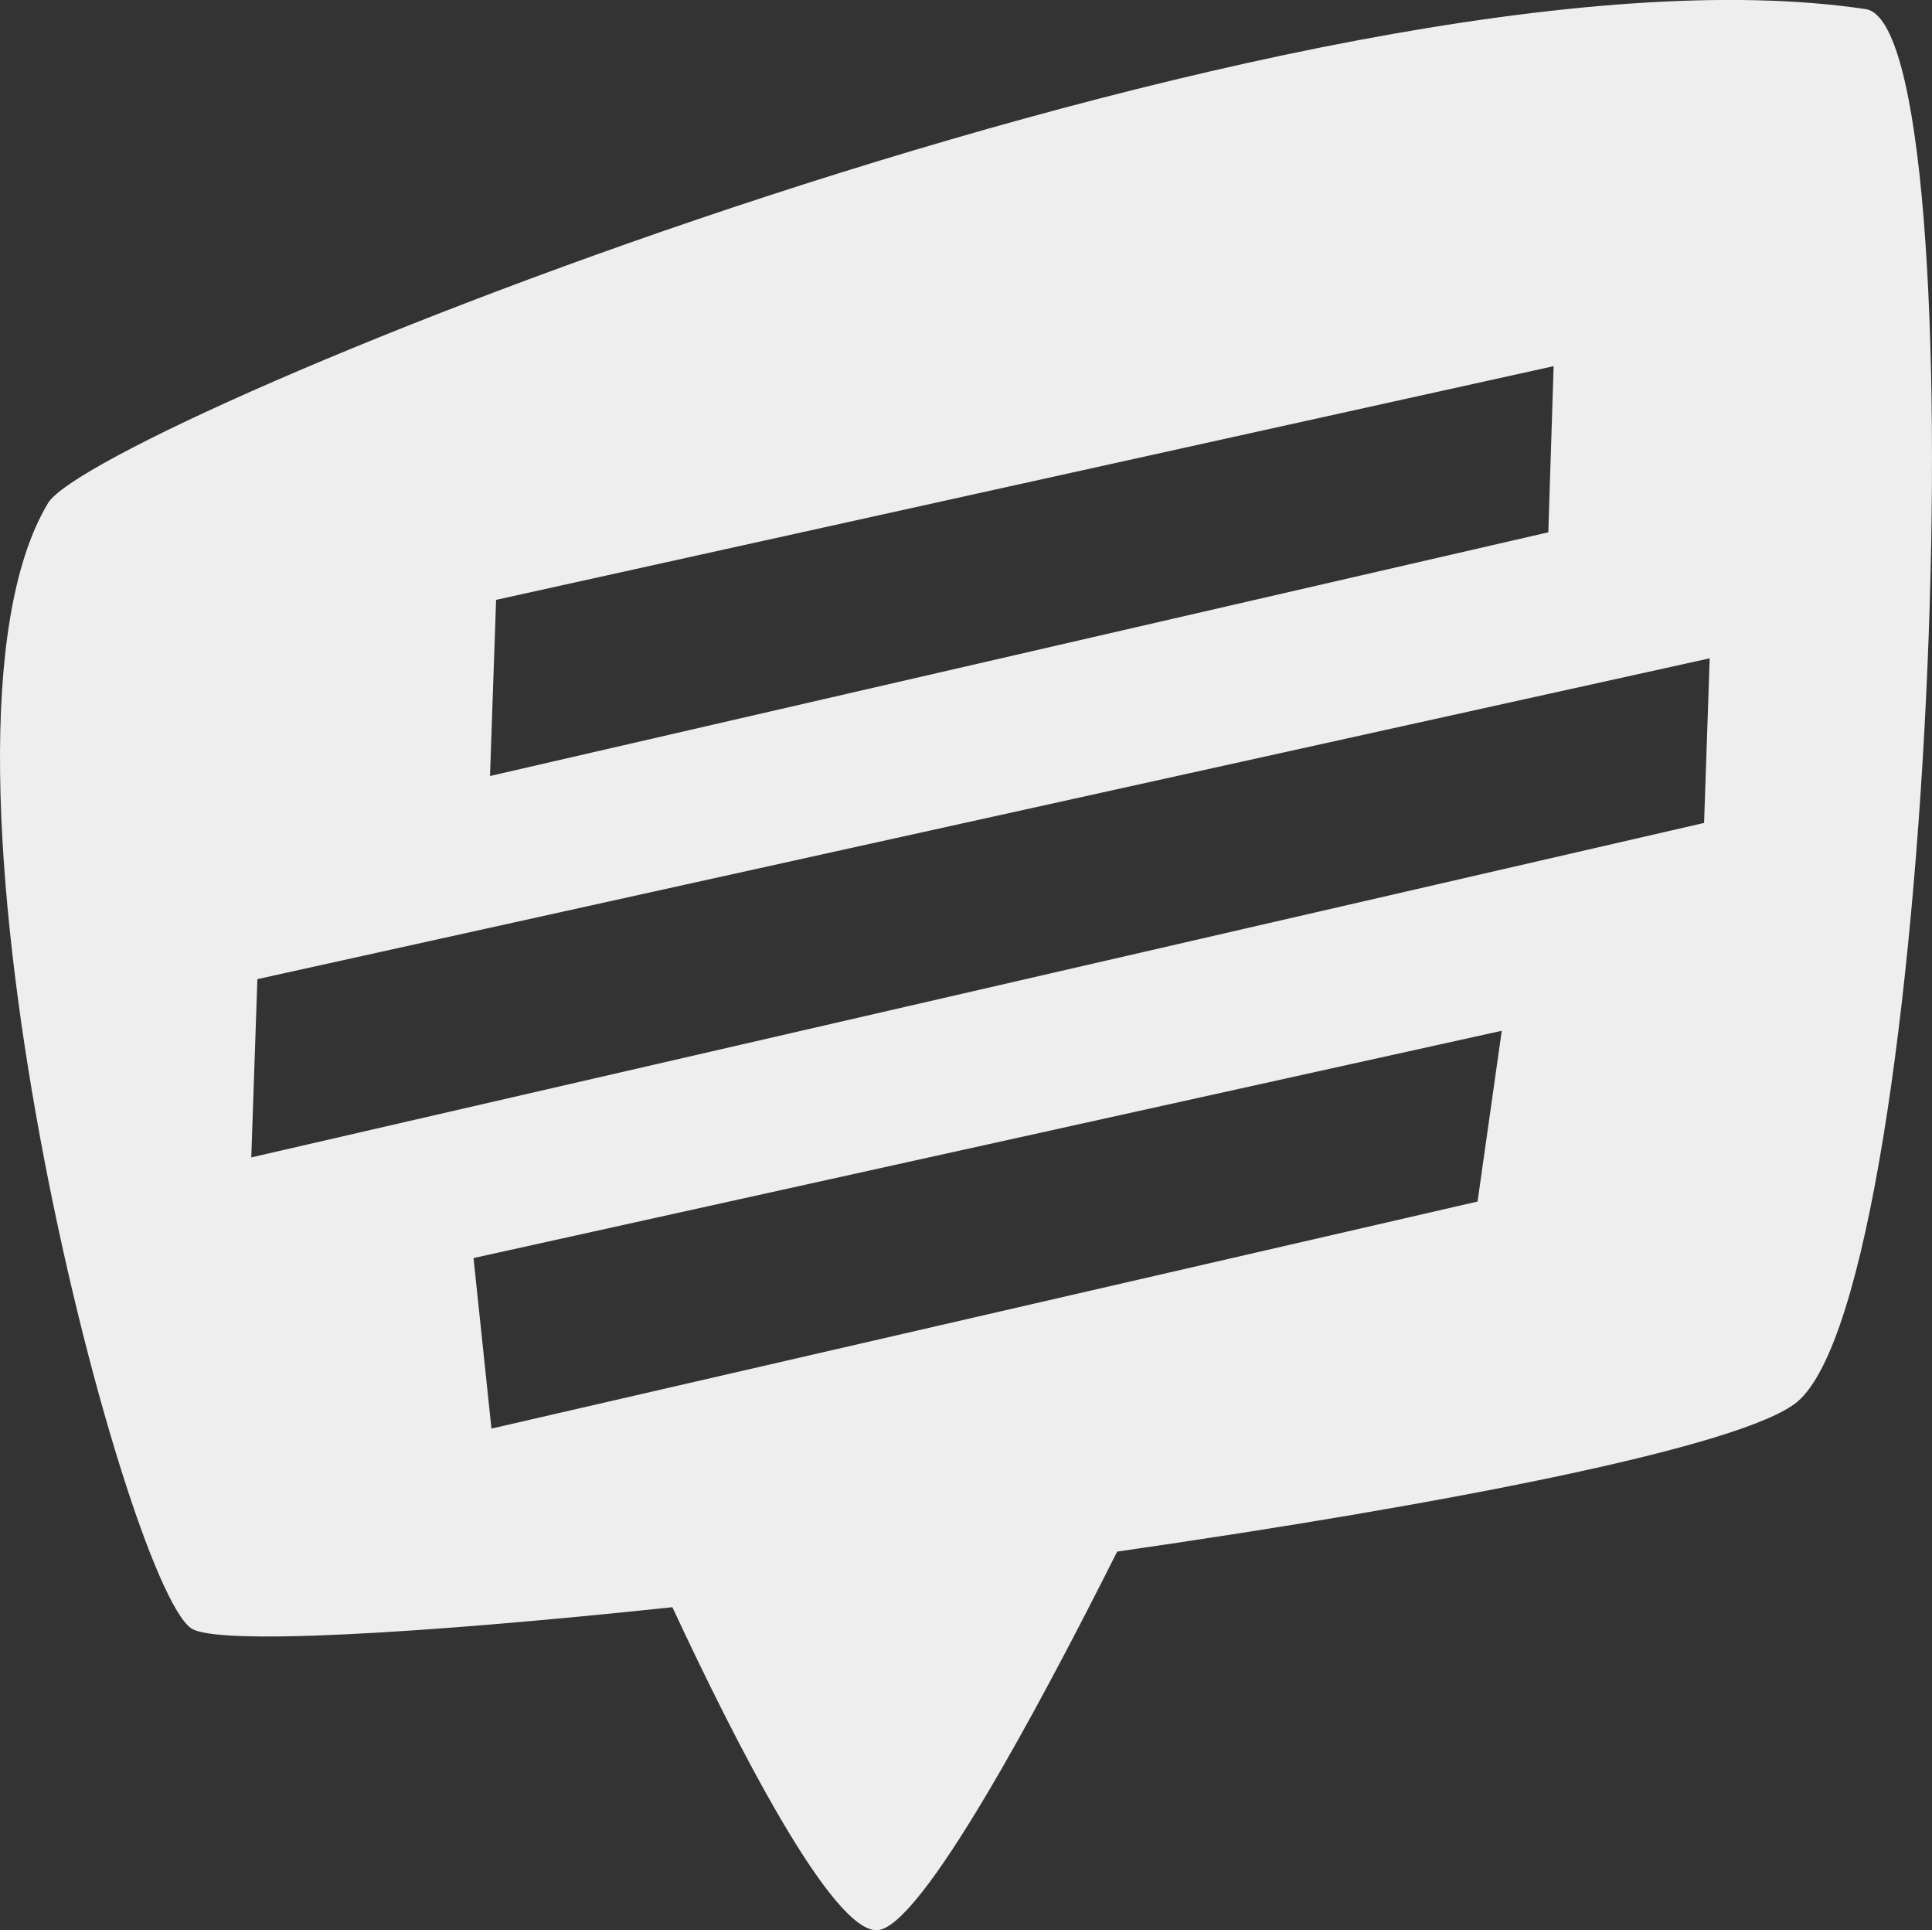 <?xml version="1.0" encoding="utf-8"?>
<!-- Generator: Adobe Illustrator 16.0.4, SVG Export Plug-In . SVG Version: 6.00 Build 0)  -->
<!DOCTYPE svg PUBLIC "-//W3C//DTD SVG 1.1//EN" "http://www.w3.org/Graphics/SVG/1.1/DTD/svg11.dtd">
<svg version="1.1" id="Capa_1" xmlns="http://www.w3.org/2000/svg" xmlns:xlink="http://www.w3.org/1999/xlink" x="0px" y="0px"
	 width="32px" height="31.965px" viewBox="0 0 32 31.965" enable-background="new 0 0 32 31.965" xml:space="preserve">
<rect x="0" y="0" width="32" height="31.965" fill="#333333" stroke="none"/>
<g id="Fondo_1_" display="none">
	<rect id="Fondo" x="-525.912" y="-2235.509" display="inline" fill="#FB6E92" width="1000" height="2438.351"/>
</g>
<g id="Guias" display="none">
</g>
<g id="Icons">
	<g display="none" opacity="0.2">
		<path display="inline" fill="#FFFFFF" d="M-115.902-758.988c-11.282,3.636-35.885,28.281-38.51,36.153
			c-2.621,7.851,12.065,36.154,18.865,37.705c6.793,1.59,56.584-20.436,58.154-28.284
			C-75.822-721.285-104.62-762.667-115.902-758.988z"/>
		<path display="inline" fill="#FFFFFF" d="M-12.934-839.146c-10.498,0.494-88.546,59.726-88.034,69.146
			c0.519,9.423,29.36,46.629,37.729,47.951c8.363,1.301,70.221-78.341,72.307-88.814C11.154-821.359-2.462-839.686-12.934-839.146z"
			/>
		<path display="inline" fill="#FFFFFF" d="M302.001-1125.591c-10.933-15.145-35.498-16.26-56.114-3.016
			c-7.871-4.009-17.023-7.233-27.768-9.215c0,0-391.393,317.515-477.854,378.833c0,0-3.302,7.003-8.776,18.407
			c98.109,68.715,86.957,120.568,86.957,120.568c-27.149-66.916-95.885-102.037-95.905-102.037
			c-24.626,50.699-68.835,139.307-92.308,172.114c0,0-0.04,18.015,22.025,29.48c0,0,150.072-101.024,193.329-109.639
			c0,0,23.883-23.283,60.697-58.922c-20.121,10.308-43.197,20.062-52.827,20.659c-16.772,1.053-36.153-39.437-34.583-53.776
			c1.57-14.338,153.521-139.574,176.038-137.984c22.54,1.57,29.875,22.519,30.414,37.725c0.205,6.548-13.655,26.546-30.414,48.012
			c113.258-108.669,256.182-243.843,297.084-273.841c0,0,0.414-10.661-3.141-24.688
			C306.543-1088.259,312.556-1110.923,302.001-1125.591z M-313.403-542.994c0,0-2.542-32.478-33.638-43.818
			C-347.041-586.812-294.812-610.447-313.403-542.994z"/>
	</g>
	<path display="none" opacity="0.5" fill="#71C8EA" enable-background="new    " d="M1255.145-809.331l3.332,3.333
		c0,0,17-13.666,32.5-11.833c0,0,21-27.999,50-37.833c0,0,17.668-9.834,7.168-30.667s-24.327-12.937-31.168-8
		c-9.582,6.916-39.771,40.322-51.5,56.333C1265.477-837.998,1268.977-821.664,1255.145-809.331z"/>
	<path fill="#eeeeee" d="M30.902,0.151c-9.09-1.363-29.323,6.872-30.106,8.18c-2.387,3.977,1.249,17.838,2.367,18.632
		c0.406,0.29,3.769,0.098,7.974-0.347c1.03,2.213,2.659,5.421,3.405,5.348c0.727-0.073,2.661-3.678,3.962-6.269
		c5.405-0.778,10.37-1.736,11.264-2.48C32.085,21.279,32.822,0.439,30.902,0.151z M8.217,9.934l17.516-3.87l-0.088,2.751
		L8.116,12.851L8.217,9.934z M24.473,19.898l-16.333,3.76l-0.297-2.824l17.031-3.764L24.473,19.898z M28.225,13.628L4.162,19.167
		l0.101-2.952l24.055-5.313L28.225,13.628z"/>
</g>
</svg>
